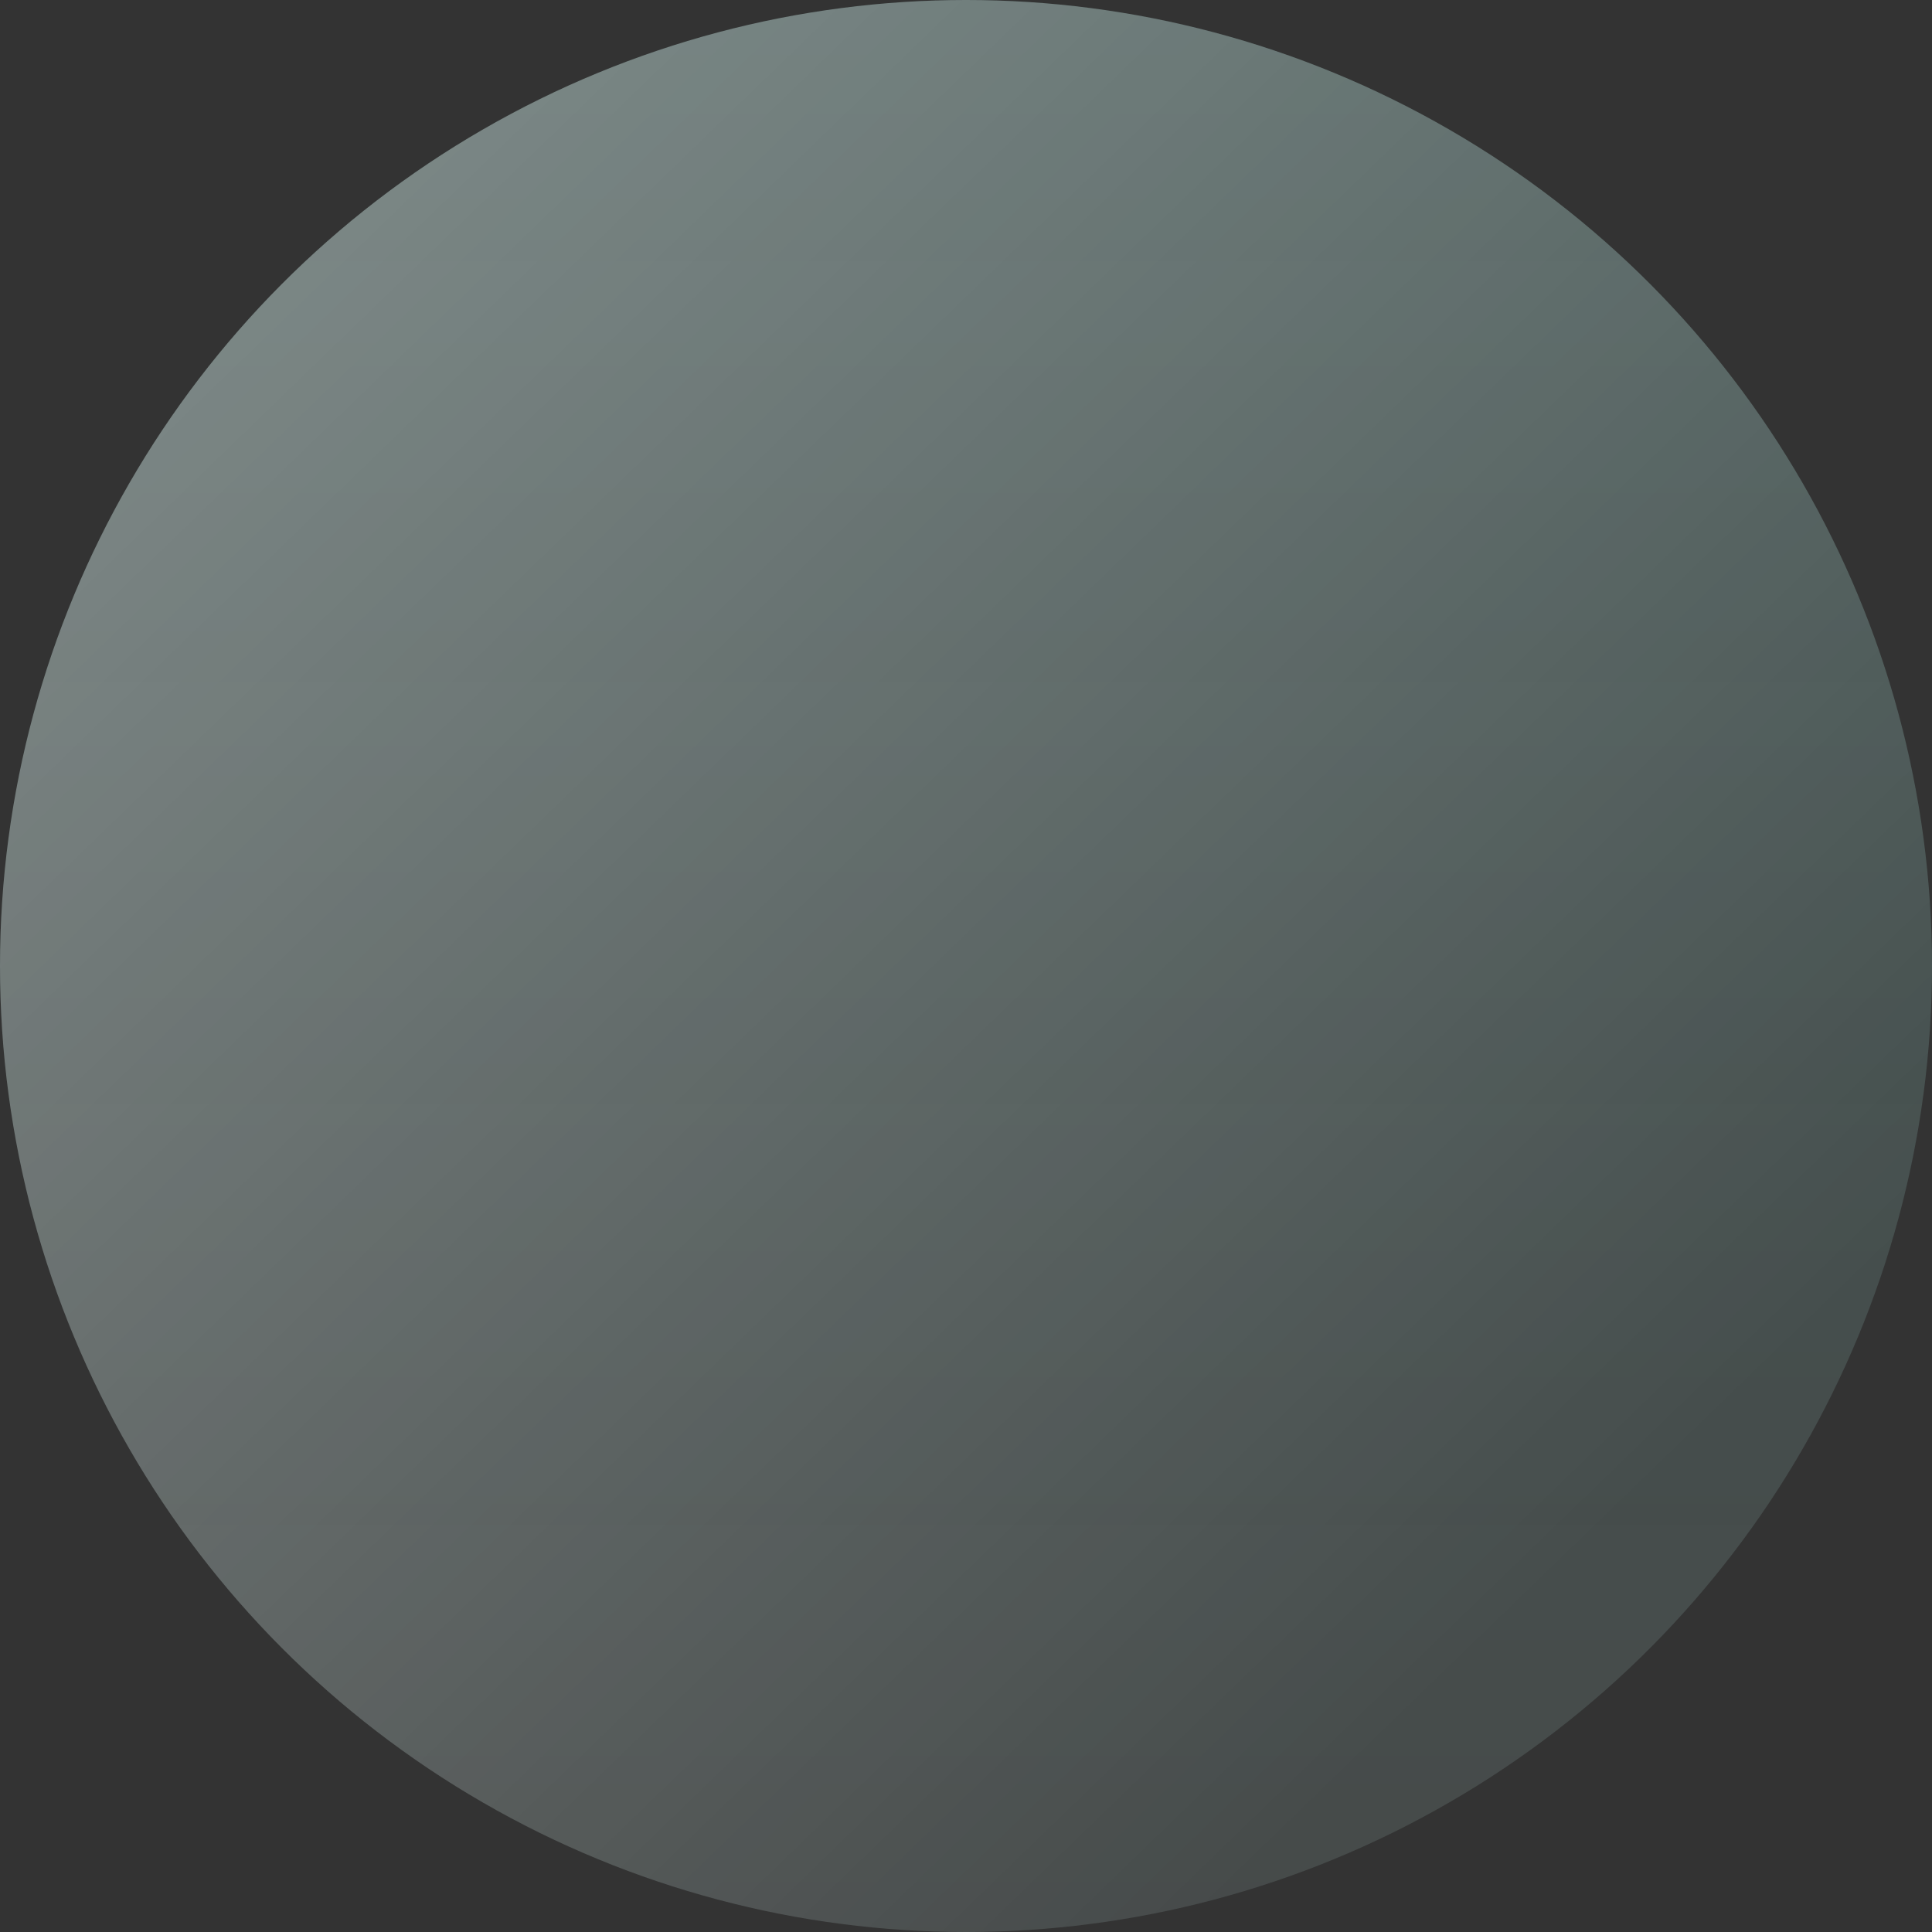 <svg width="60" height="60" viewBox="0 0 60 60" fill="none" xmlns="http://www.w3.org/2000/svg">
<rect x="0" y="0" width="60" height="60" fill="#333333" stroke="none"/>
<circle cx="30" cy="30" r="30" fill="url(#paint0_linear)" fill-opacity="0.3"/>
<circle cx="30" cy="30" r="30" fill="url(#paint1_linear)"/>
<defs>
<linearGradient id="paint0_linear" x1="30" y1="0" x2="30" y2="60" gradientUnits="userSpaceOnUse">
<stop stop-color="#00AA95" stop-opacity="0.4"/>
<stop offset="0.644" stop-color="#00AA95" stop-opacity="0.207"/>
<stop offset="1" stop-color="#00AA95" stop-opacity="0.1"/>
</linearGradient>
<linearGradient id="paint1_linear" x1="3.5" y1="4" x2="48" y2="50" gradientUnits="userSpaceOnUse">
<stop stop-color="white" stop-opacity="0.4"/>
<stop offset="1" stop-color="white" stop-opacity="0.1"/>
</linearGradient>
</defs>
</svg>
